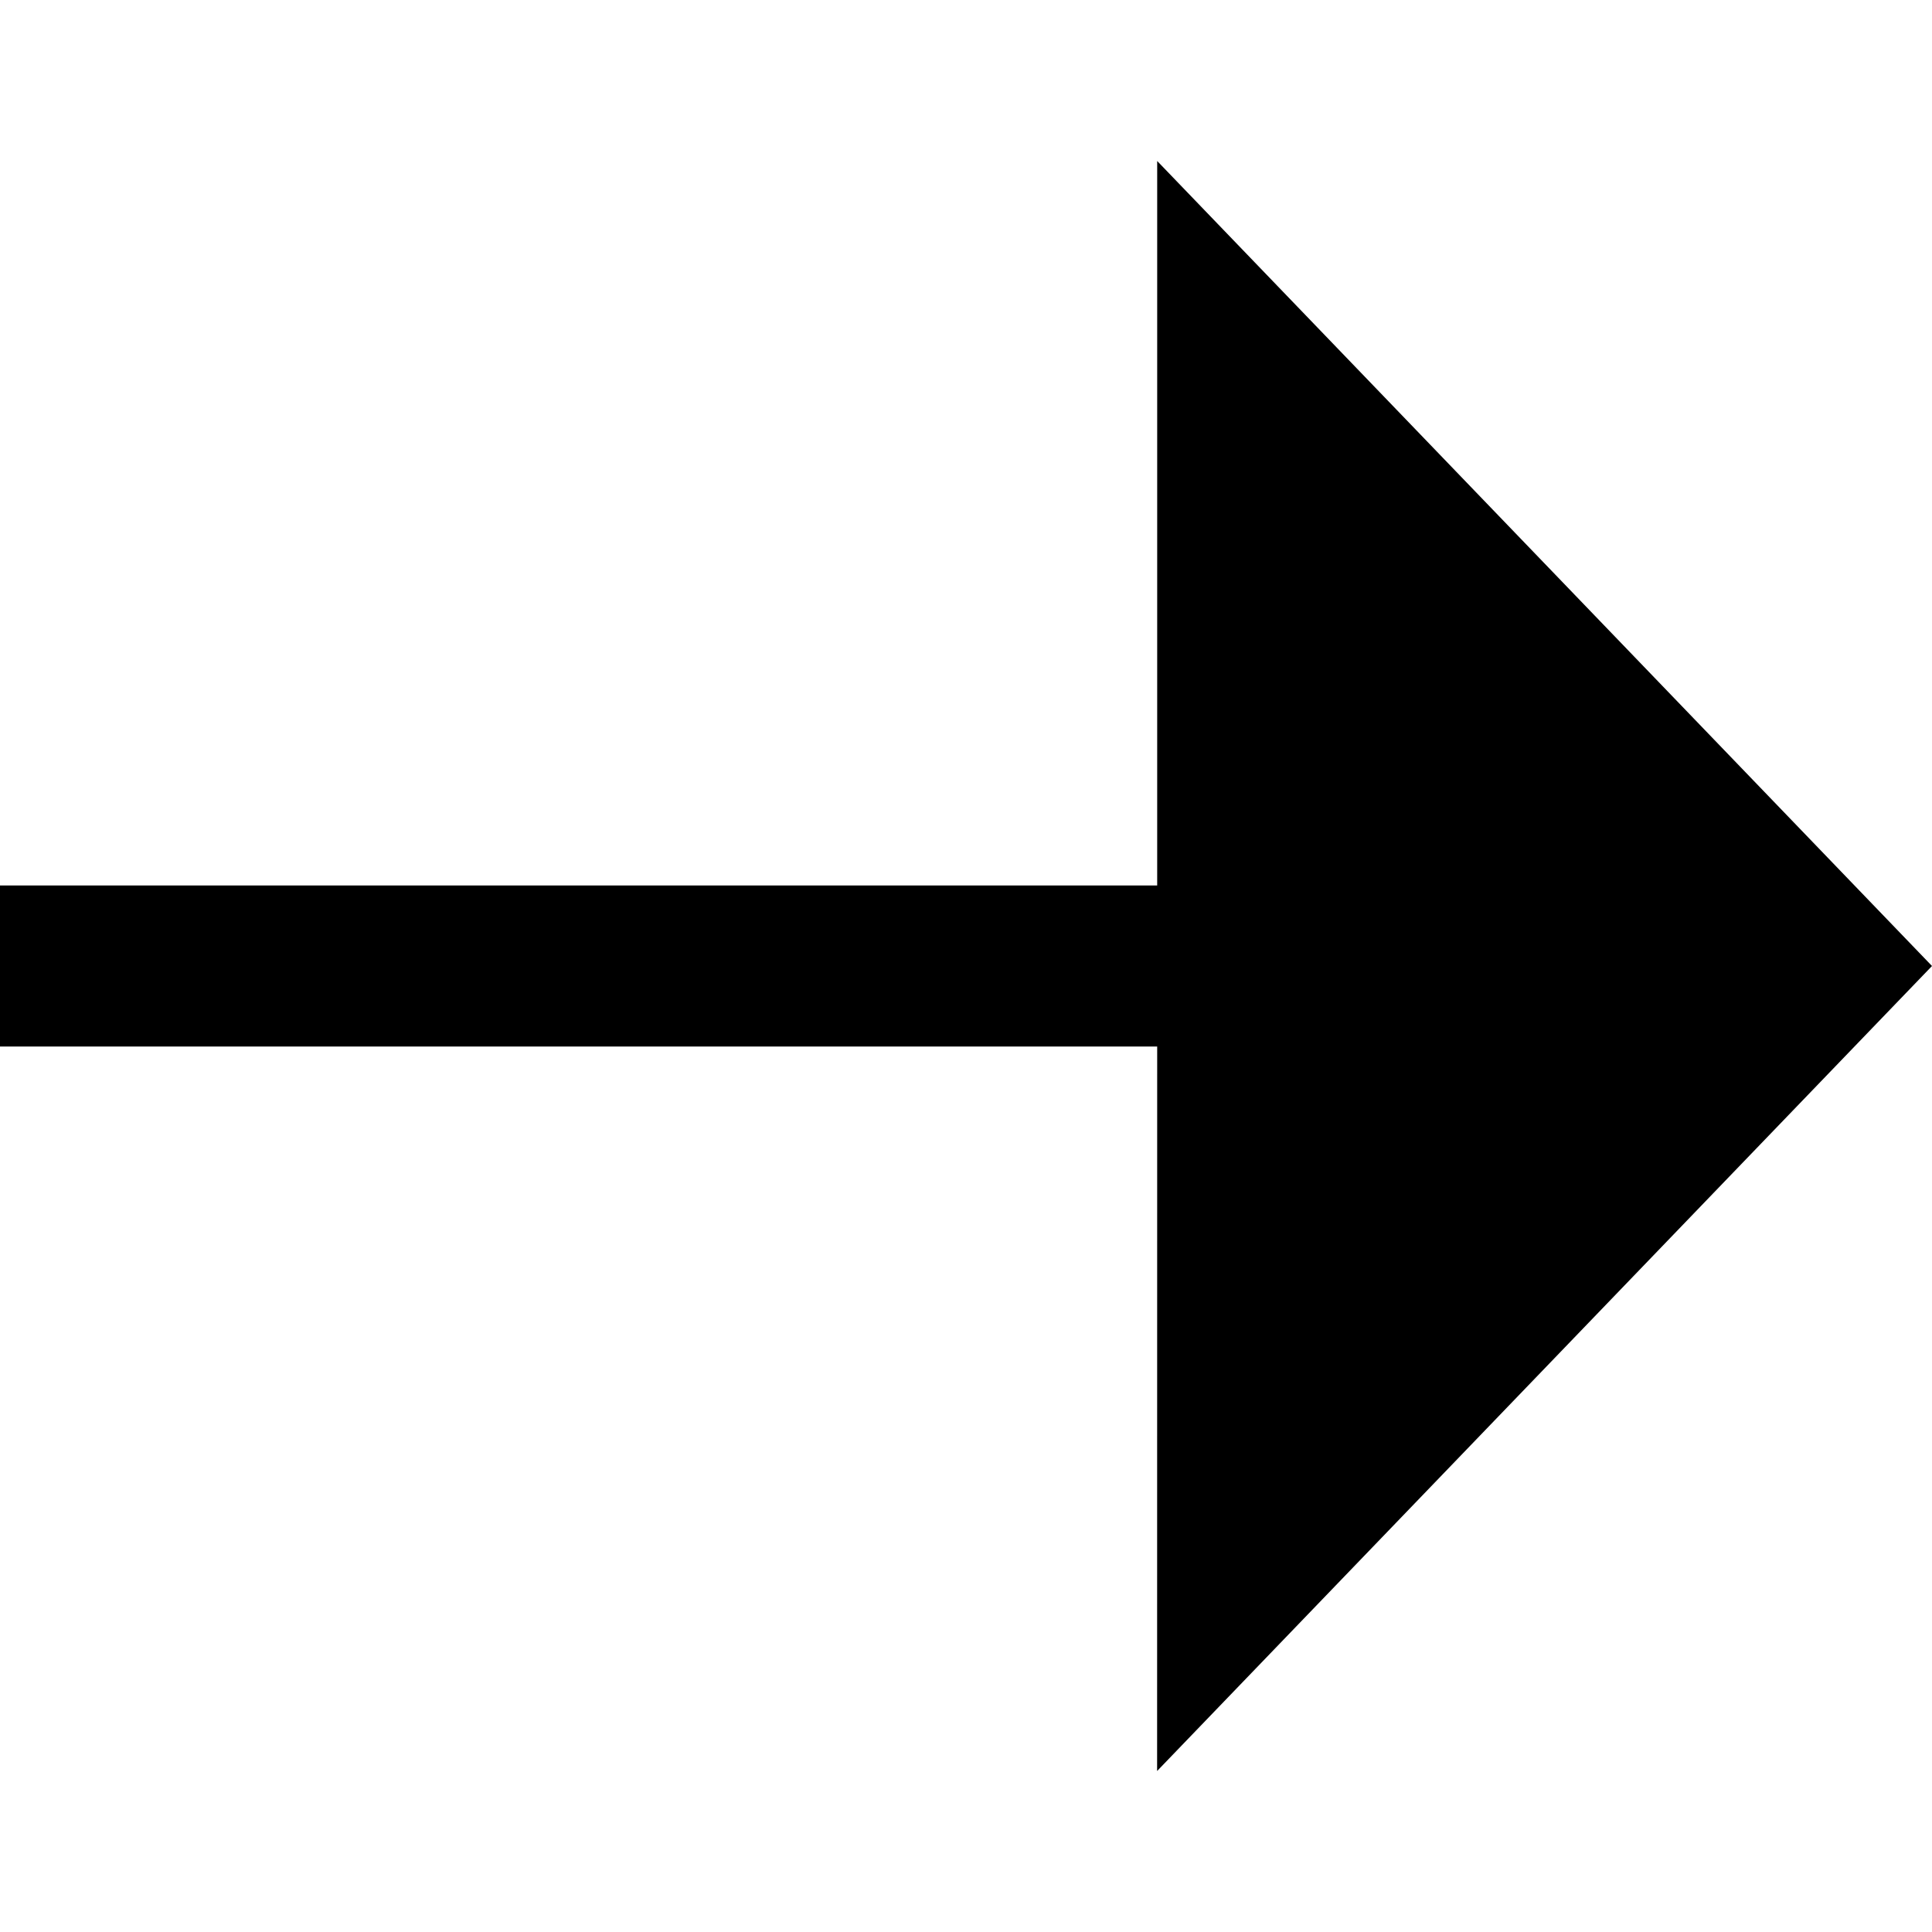<svg width="1em" height="1em" viewBox="0 0 24 24" fill="none" xmlns="http://www.w3.org/2000/svg">
<path d="M14.375 13L-4.80825e-07 13L-3.93402e-07 11L14.375 11L14.375 2L24 12L14.374 22L14.375 13Z" fill="currentColor"/>
</svg>
